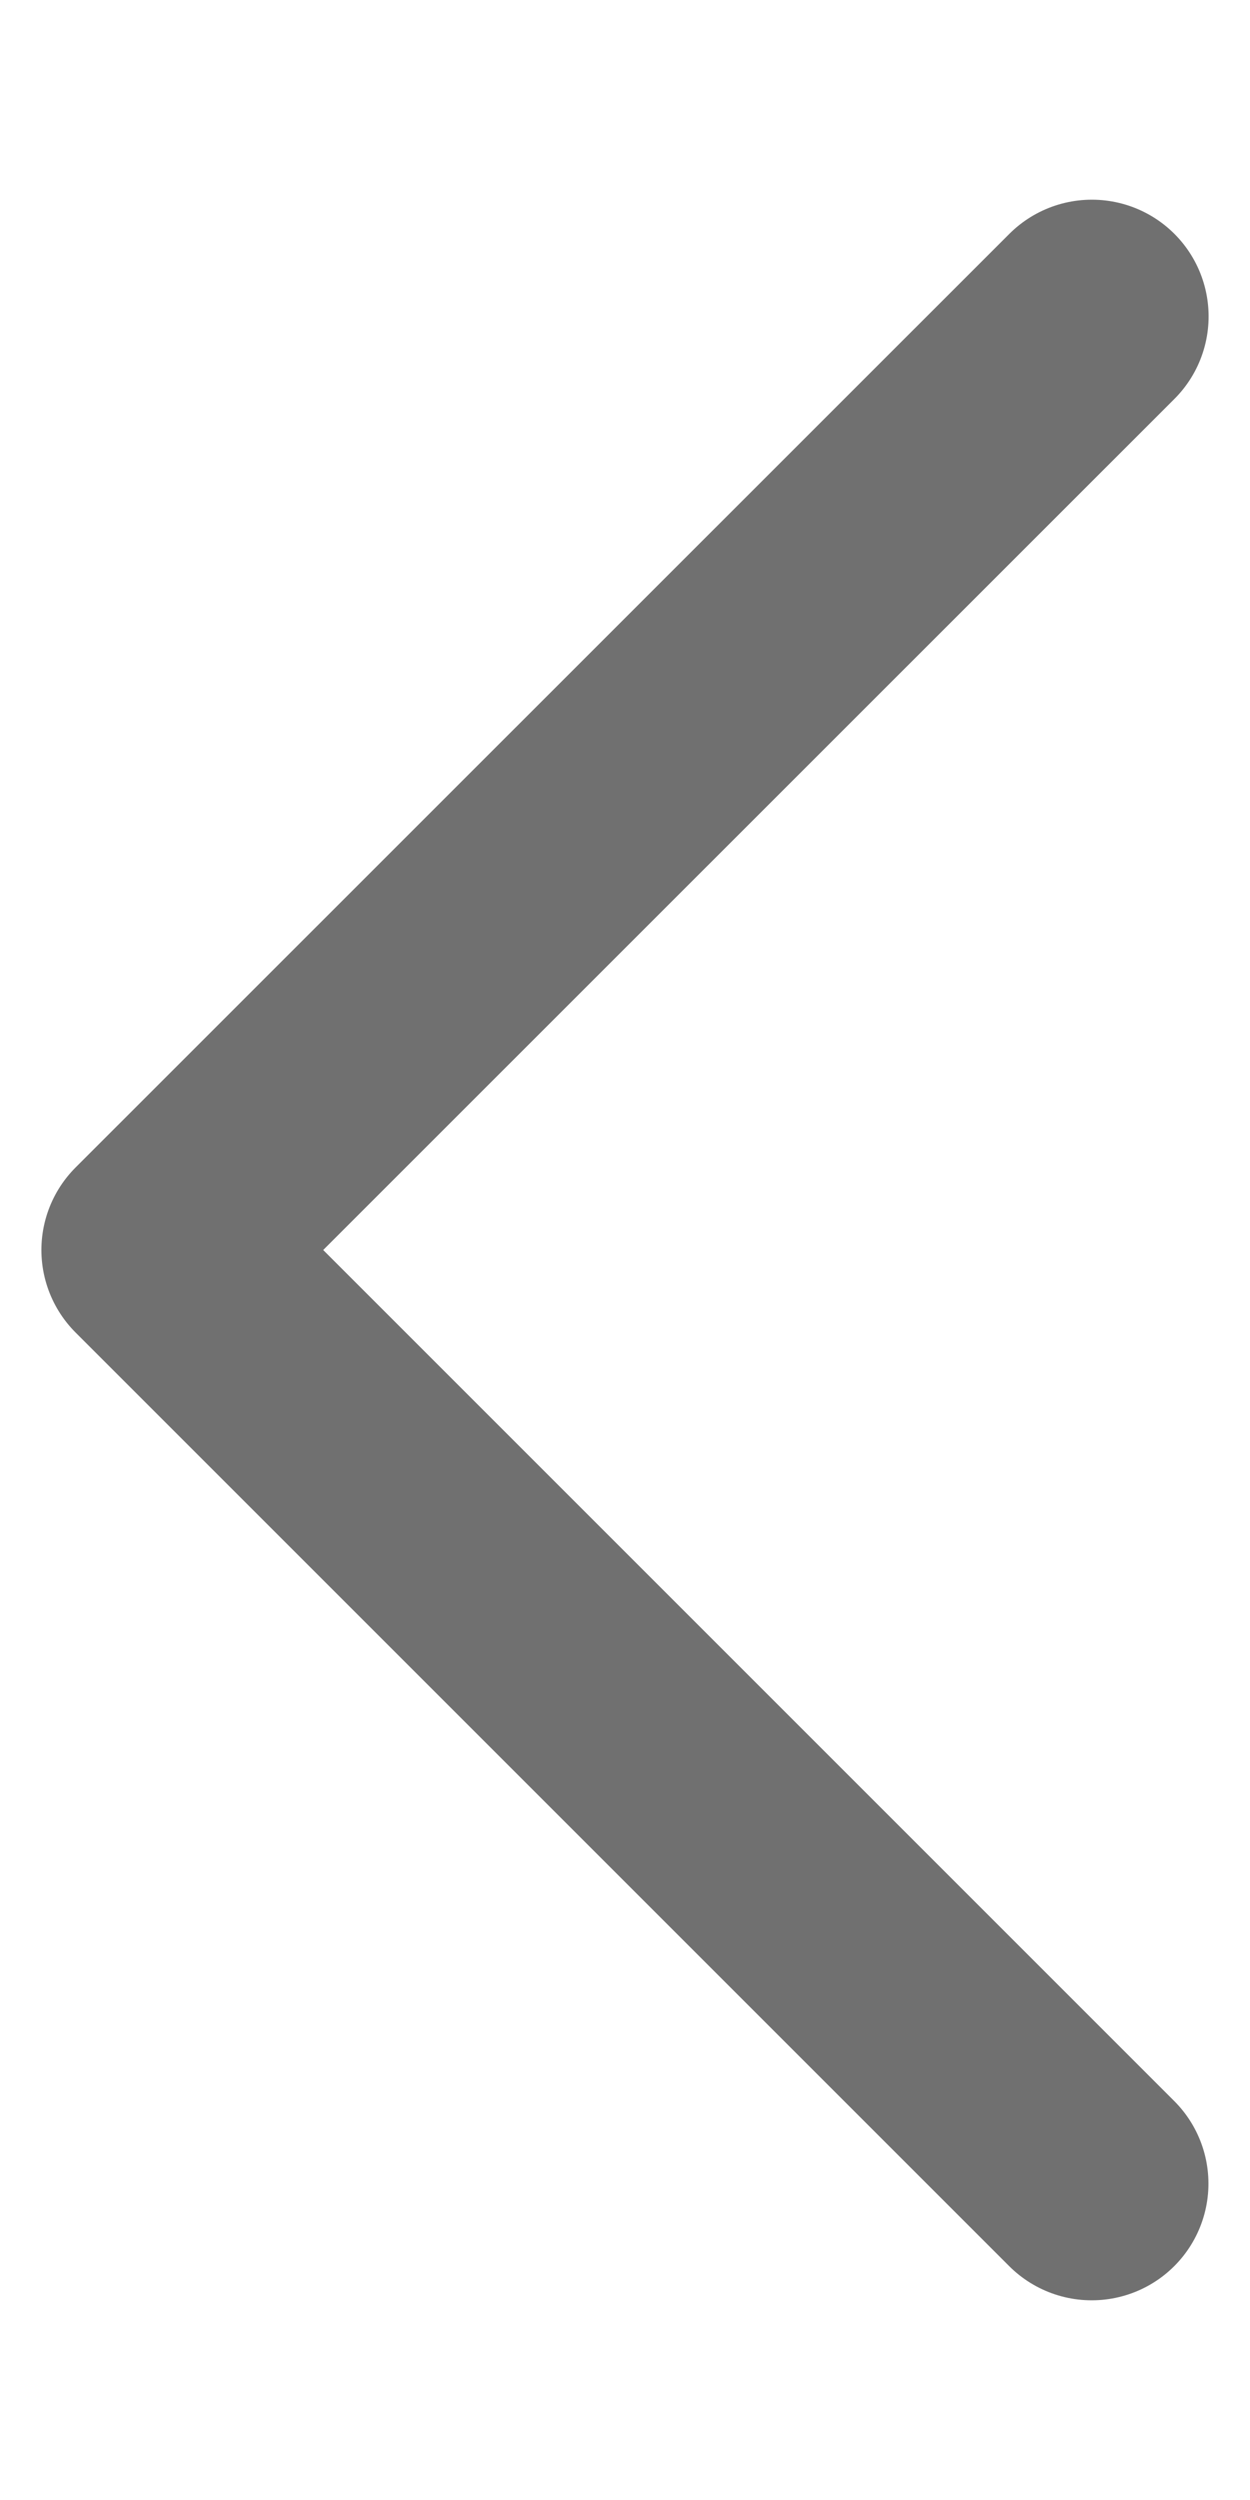 <svg id="レイヤー_1" data-name="レイヤー 1" xmlns="http://www.w3.org/2000/svg" viewBox="0 0 80 160"><defs><style>.cls-1{fill:none;stroke:#707070;stroke-linecap:round;stroke-linejoin:round;stroke-width:14.94px;}</style></defs><title>pager_left</title><path id="パス_75" data-name="パス 75" class="cls-1" d="M69.87,139.75,10.12,80,69.88,20.25"/></svg>